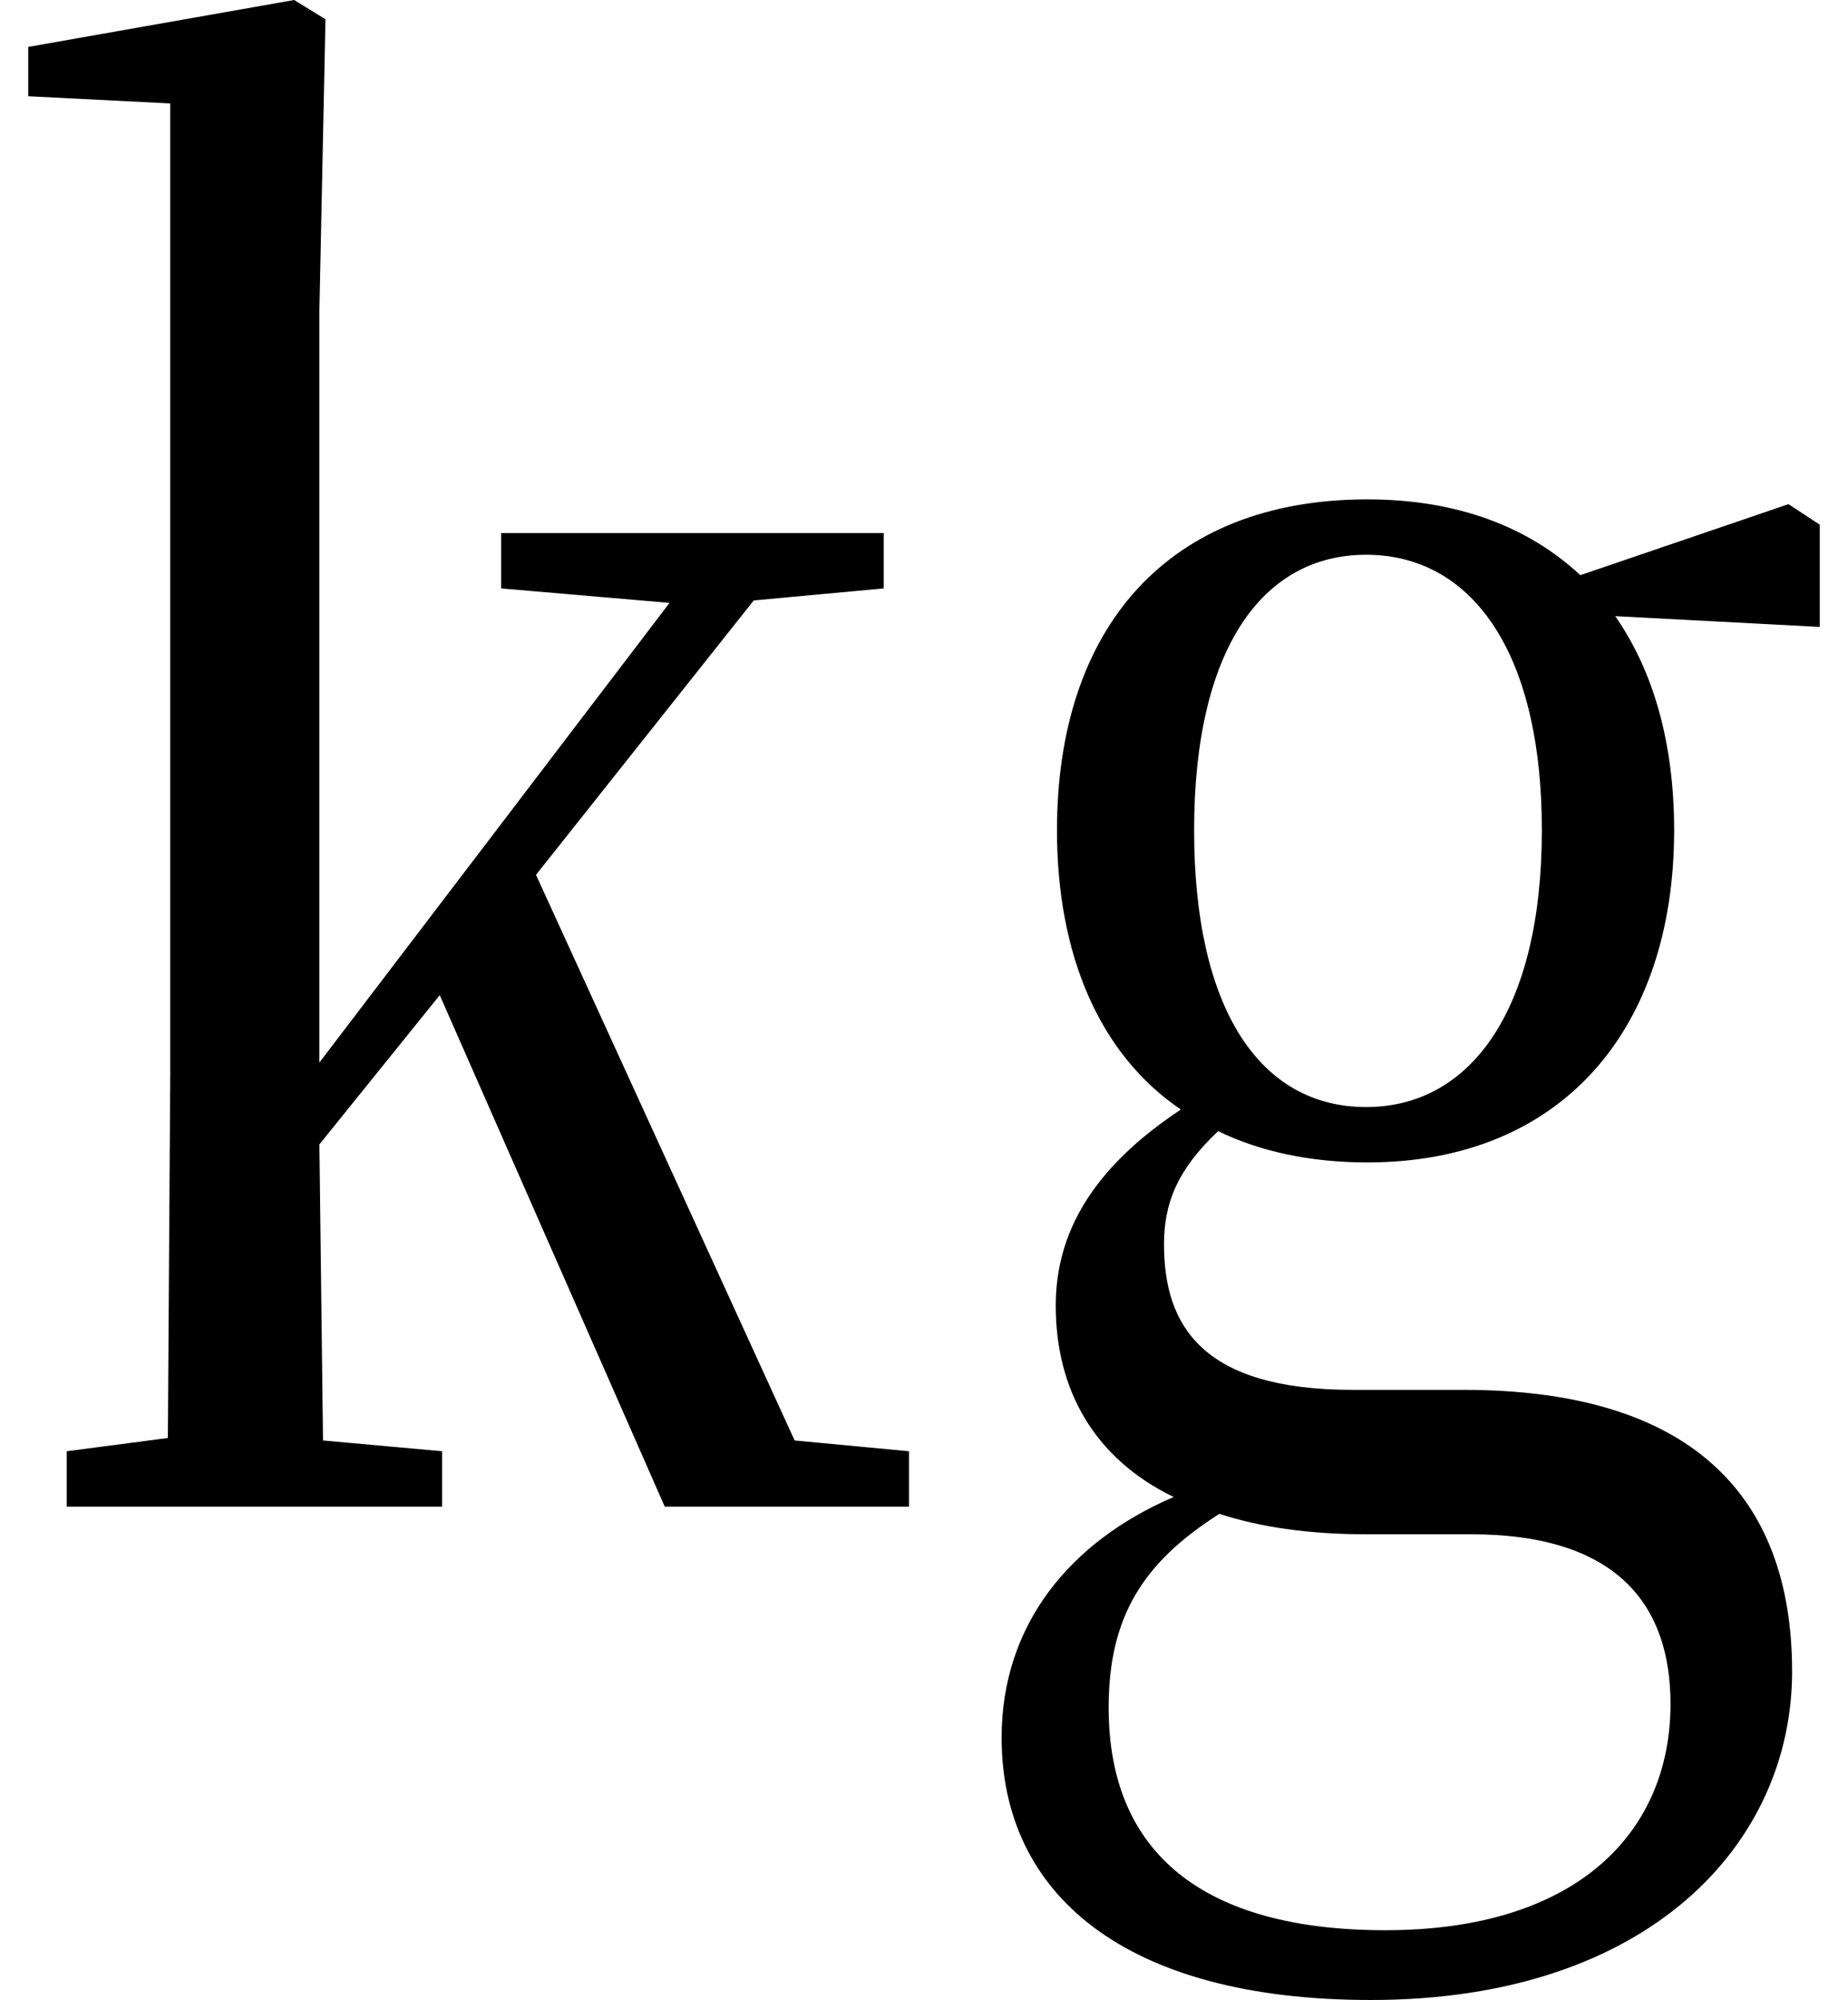 <svg height="25.969" viewBox="0 0 24 25.969" width="24" xmlns="http://www.w3.org/2000/svg">
<path d="M17.406,5.188 C16.031,5.188 15.172,6.453 15.172,8.781 C15.172,11.141 16.062,12.359 17.406,12.359 C18.75,12.359 19.688,11.141 19.688,8.781 C19.688,6.453 18.766,5.188 17.406,5.188 Z M6.172,11.922 L8.359,11.734 L3.812,5.766 L3.812,15.531 L3.891,19.312 L3.484,19.562 L0.031,18.953 L0.031,18.312 L1.875,18.219 L1.875,5.609 L1.844,0.891 L0.531,0.719 L0.531,0 L5.406,0 L5.406,0.719 L3.859,0.859 L3.812,4.703 L5.375,6.641 L8.297,0 L11.469,0 L11.469,0.719 L9.984,0.859 L6.625,8.203 L9.453,11.766 L11.141,11.922 L11.141,12.641 L6.172,12.641 Z M15.5,-0.094 C16.031,-0.266 16.656,-0.359 17.406,-0.359 L18.766,-0.359 C20.688,-0.359 21.359,-1.297 21.359,-2.562 C21.359,-4.219 20.156,-5.5 17.656,-5.5 C15.312,-5.5 14.062,-4.516 14.062,-2.609 C14.062,-1.422 14.516,-0.719 15.5,-0.094 Z M17.422,4.469 C19.938,4.469 21.406,6.188 21.406,8.781 C21.406,9.906 21.141,10.844 20.641,11.562 L23.297,11.422 L23.297,12.75 L22.891,13.016 L20.188,12.094 C19.516,12.719 18.594,13.078 17.422,13.078 C14.828,13.078 13.391,11.406 13.391,8.781 C13.391,7.172 13.938,5.875 15,5.156 C13.844,4.391 13.375,3.547 13.375,2.609 C13.375,1.516 13.875,0.625 14.906,0.125 C13.562,-0.453 12.672,-1.531 12.672,-3 C12.672,-5.016 14.25,-6.406 17.469,-6.406 C21.078,-6.406 22.938,-4.375 22.938,-2.141 C22.938,0.172 21.594,1.516 18.672,1.516 L17.234,1.516 C15.266,1.516 14.781,2.359 14.781,3.406 C14.781,3.938 14.953,4.375 15.484,4.875 C16.031,4.609 16.688,4.469 17.422,4.469 Z" transform="translate(0.336, 19.562) scale(1, -1)"/>
</svg>